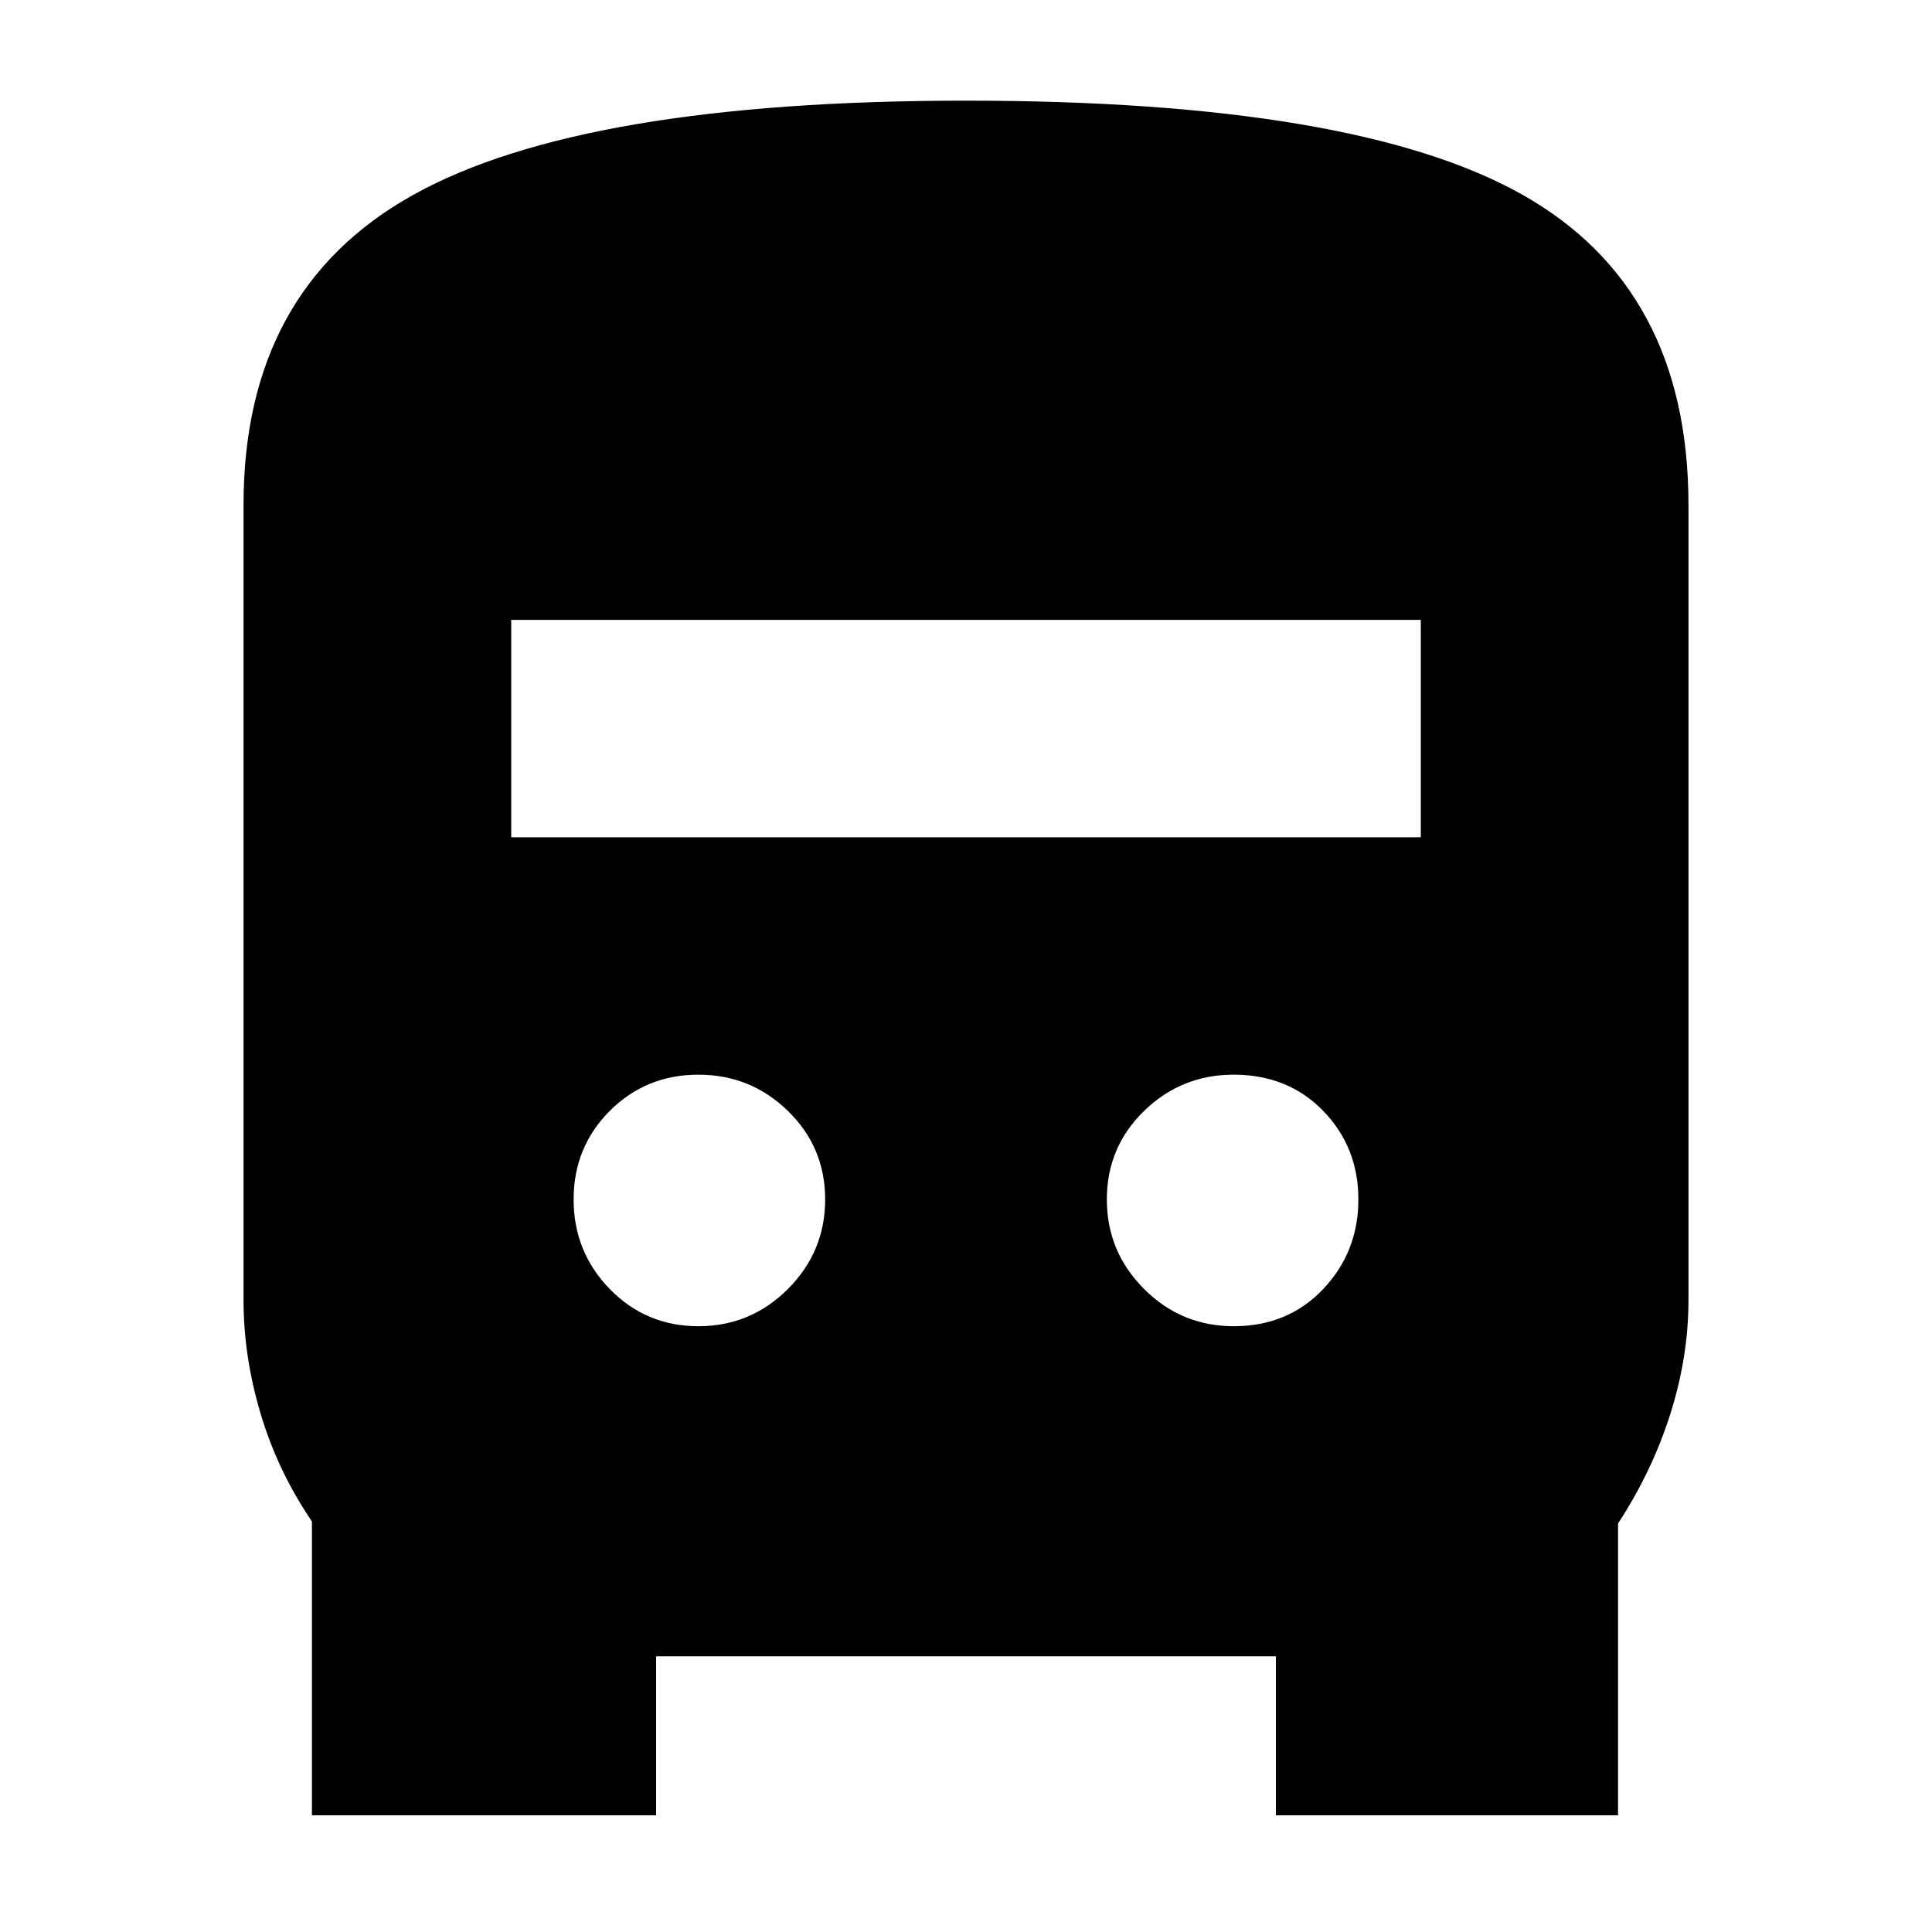<svg xmlns="http://www.w3.org/2000/svg" height="20" width="20"><path d="M3.229 18.792V15.75Q2.875 15.229 2.698 14.635Q2.521 14.042 2.521 13.458V5.229Q2.521 3 4.271 2.021Q6.021 1.042 10 1.042Q14.021 1.042 15.75 2.01Q17.479 2.979 17.479 5.229V13.458Q17.479 14.042 17.292 14.635Q17.104 15.229 16.75 15.771V18.792H13.208V17.146H6.792V18.792ZM5.292 8.667H14.708V6.417H5.292ZM7.229 13.729Q7.771 13.729 8.156 13.344Q8.542 12.958 8.542 12.417Q8.542 11.875 8.156 11.5Q7.771 11.125 7.229 11.125Q6.688 11.125 6.312 11.5Q5.938 11.875 5.938 12.417Q5.938 12.958 6.312 13.344Q6.688 13.729 7.229 13.729ZM12.771 13.729Q13.333 13.729 13.698 13.344Q14.062 12.958 14.062 12.417Q14.062 11.875 13.698 11.5Q13.333 11.125 12.771 11.125Q12.229 11.125 11.844 11.5Q11.458 11.875 11.458 12.417Q11.458 12.958 11.844 13.344Q12.229 13.729 12.771 13.729Z"/></svg>